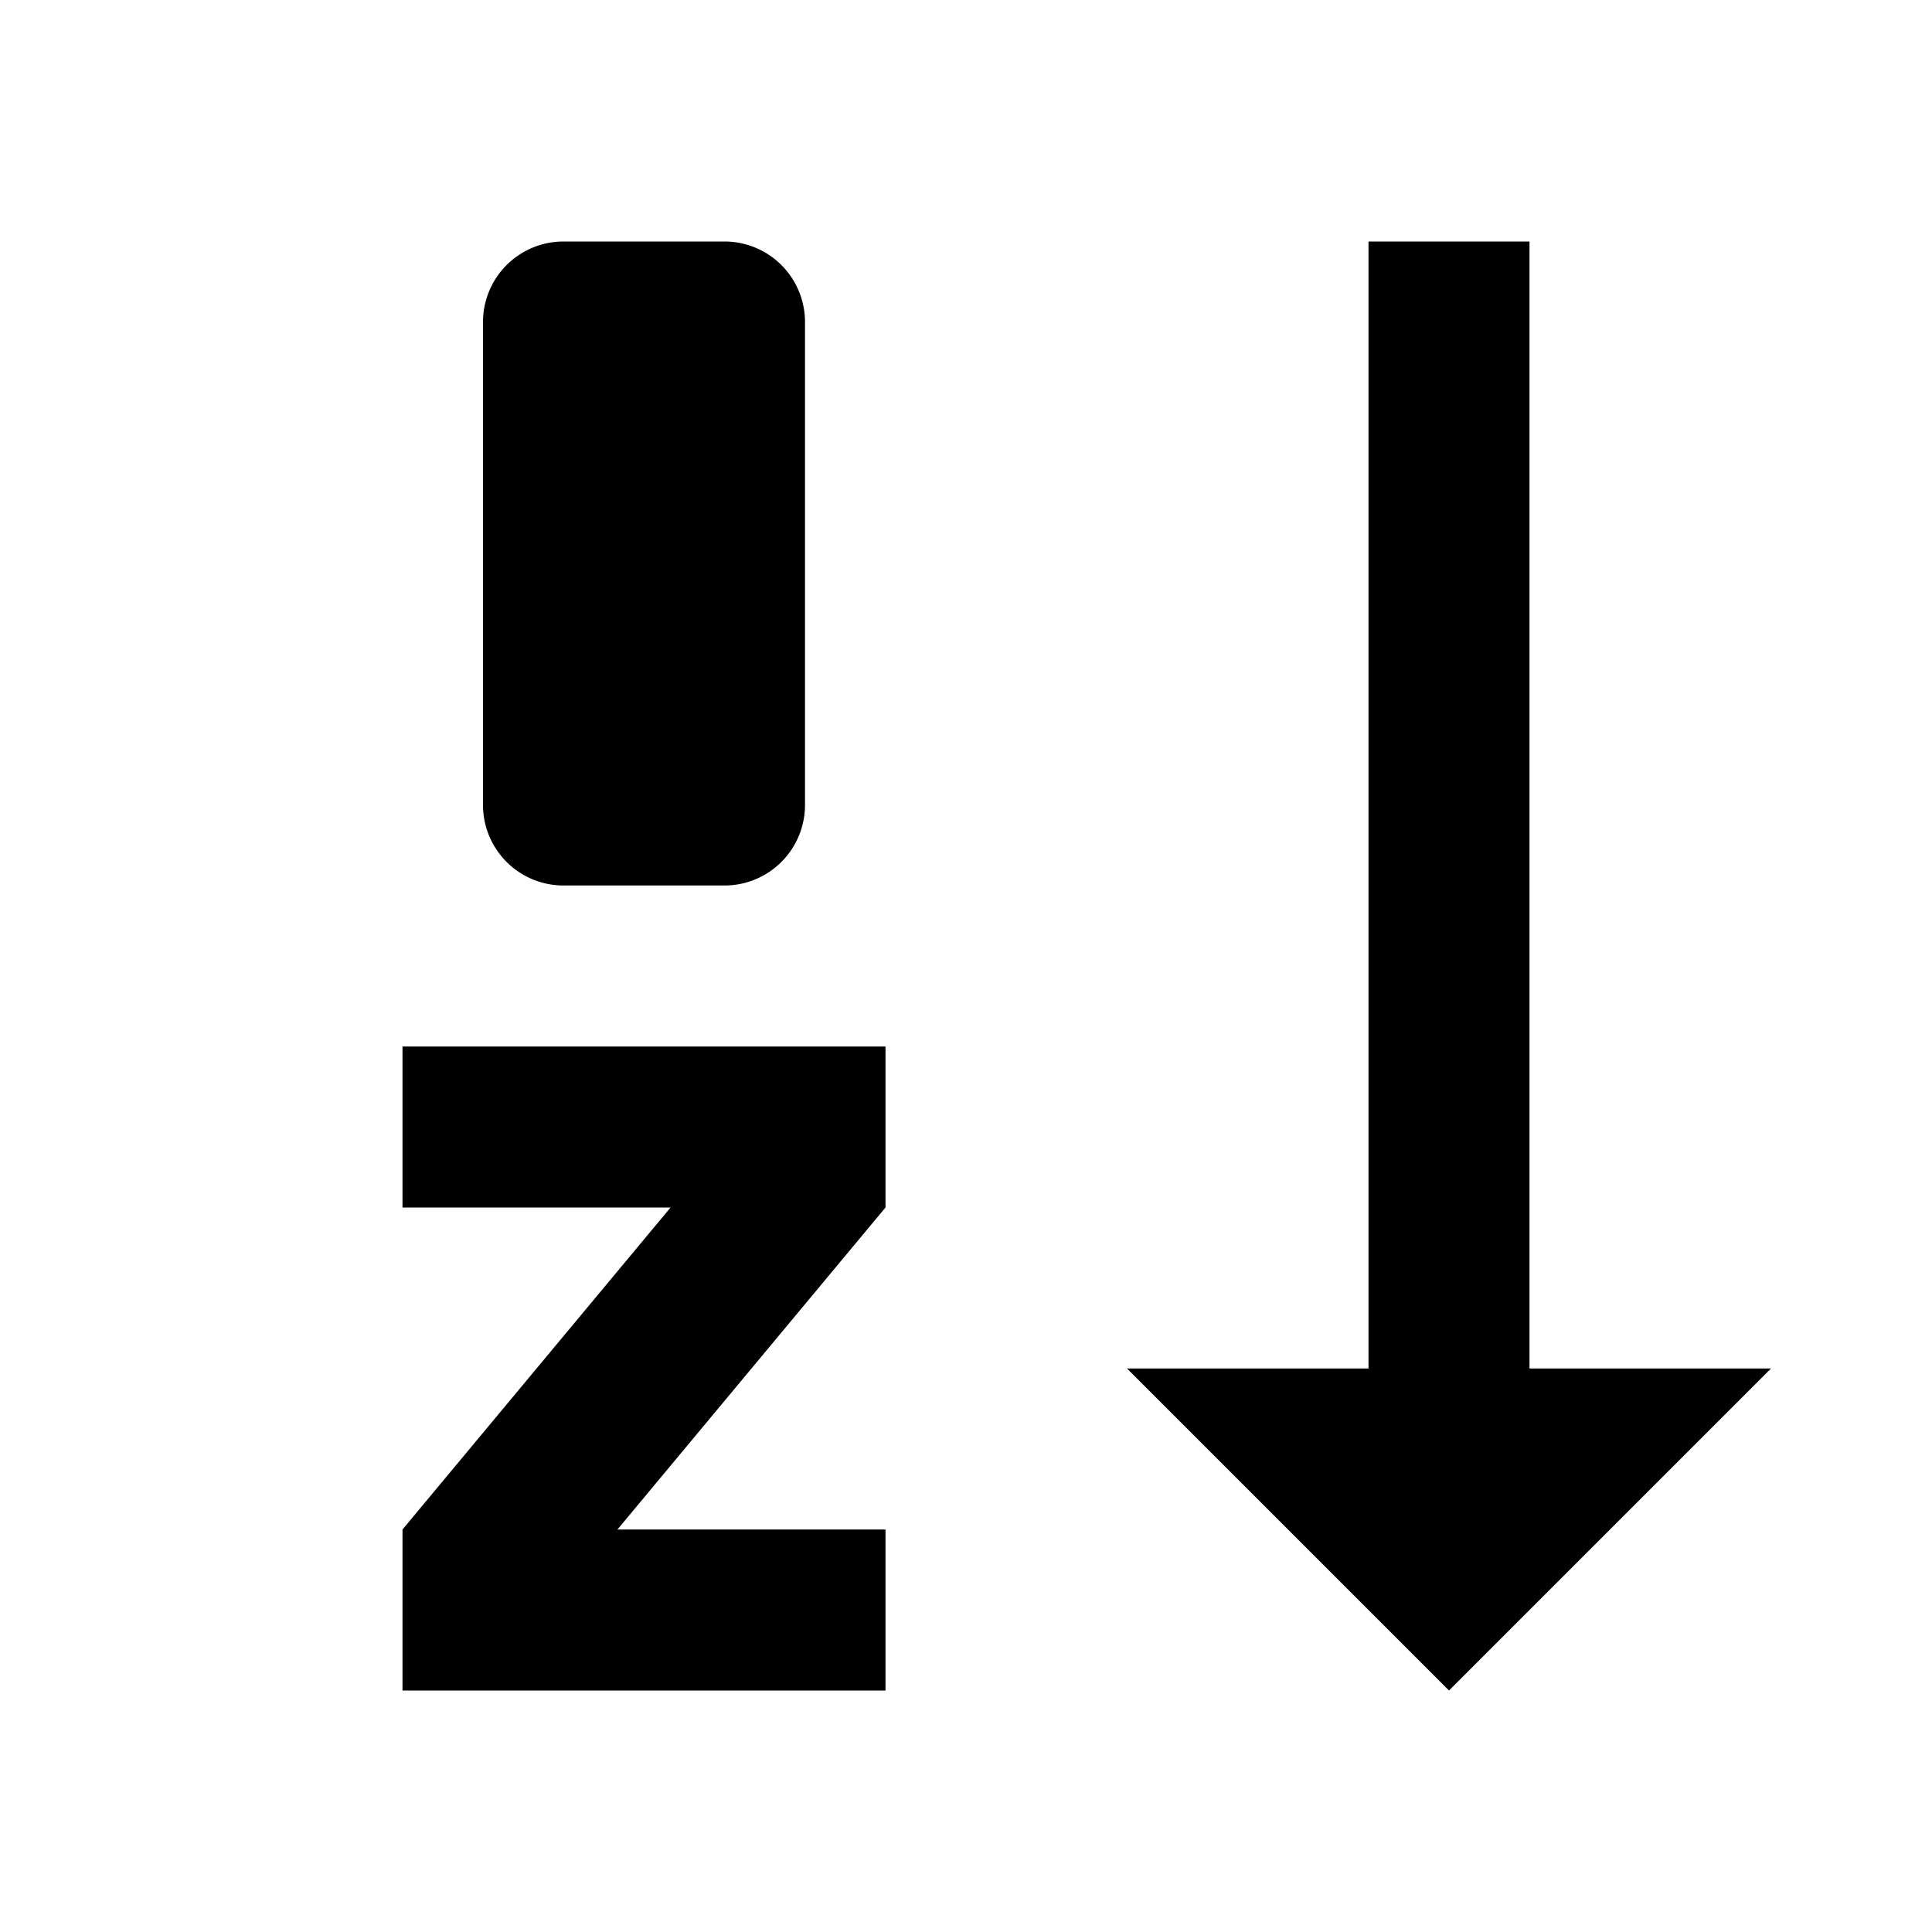 <svg xmlns="http://www.w3.org/2000/svg" width="24" height="24" viewBox="0 0 24 24" fill="currentColor">
  <path d="M19,17H22L18,21L14,17H17V3H19V17M11,13V15L7.67,19H11V21H5V19L8.33,15H5V13H11M9,3A1,1 0 0,1 10,4V10A1,1 0 0,1 9,11H7A1,1 0 0,1 6,10V4A1,1 0 0,1 7,3H9M8,5V9H8V5Z" />
</svg>